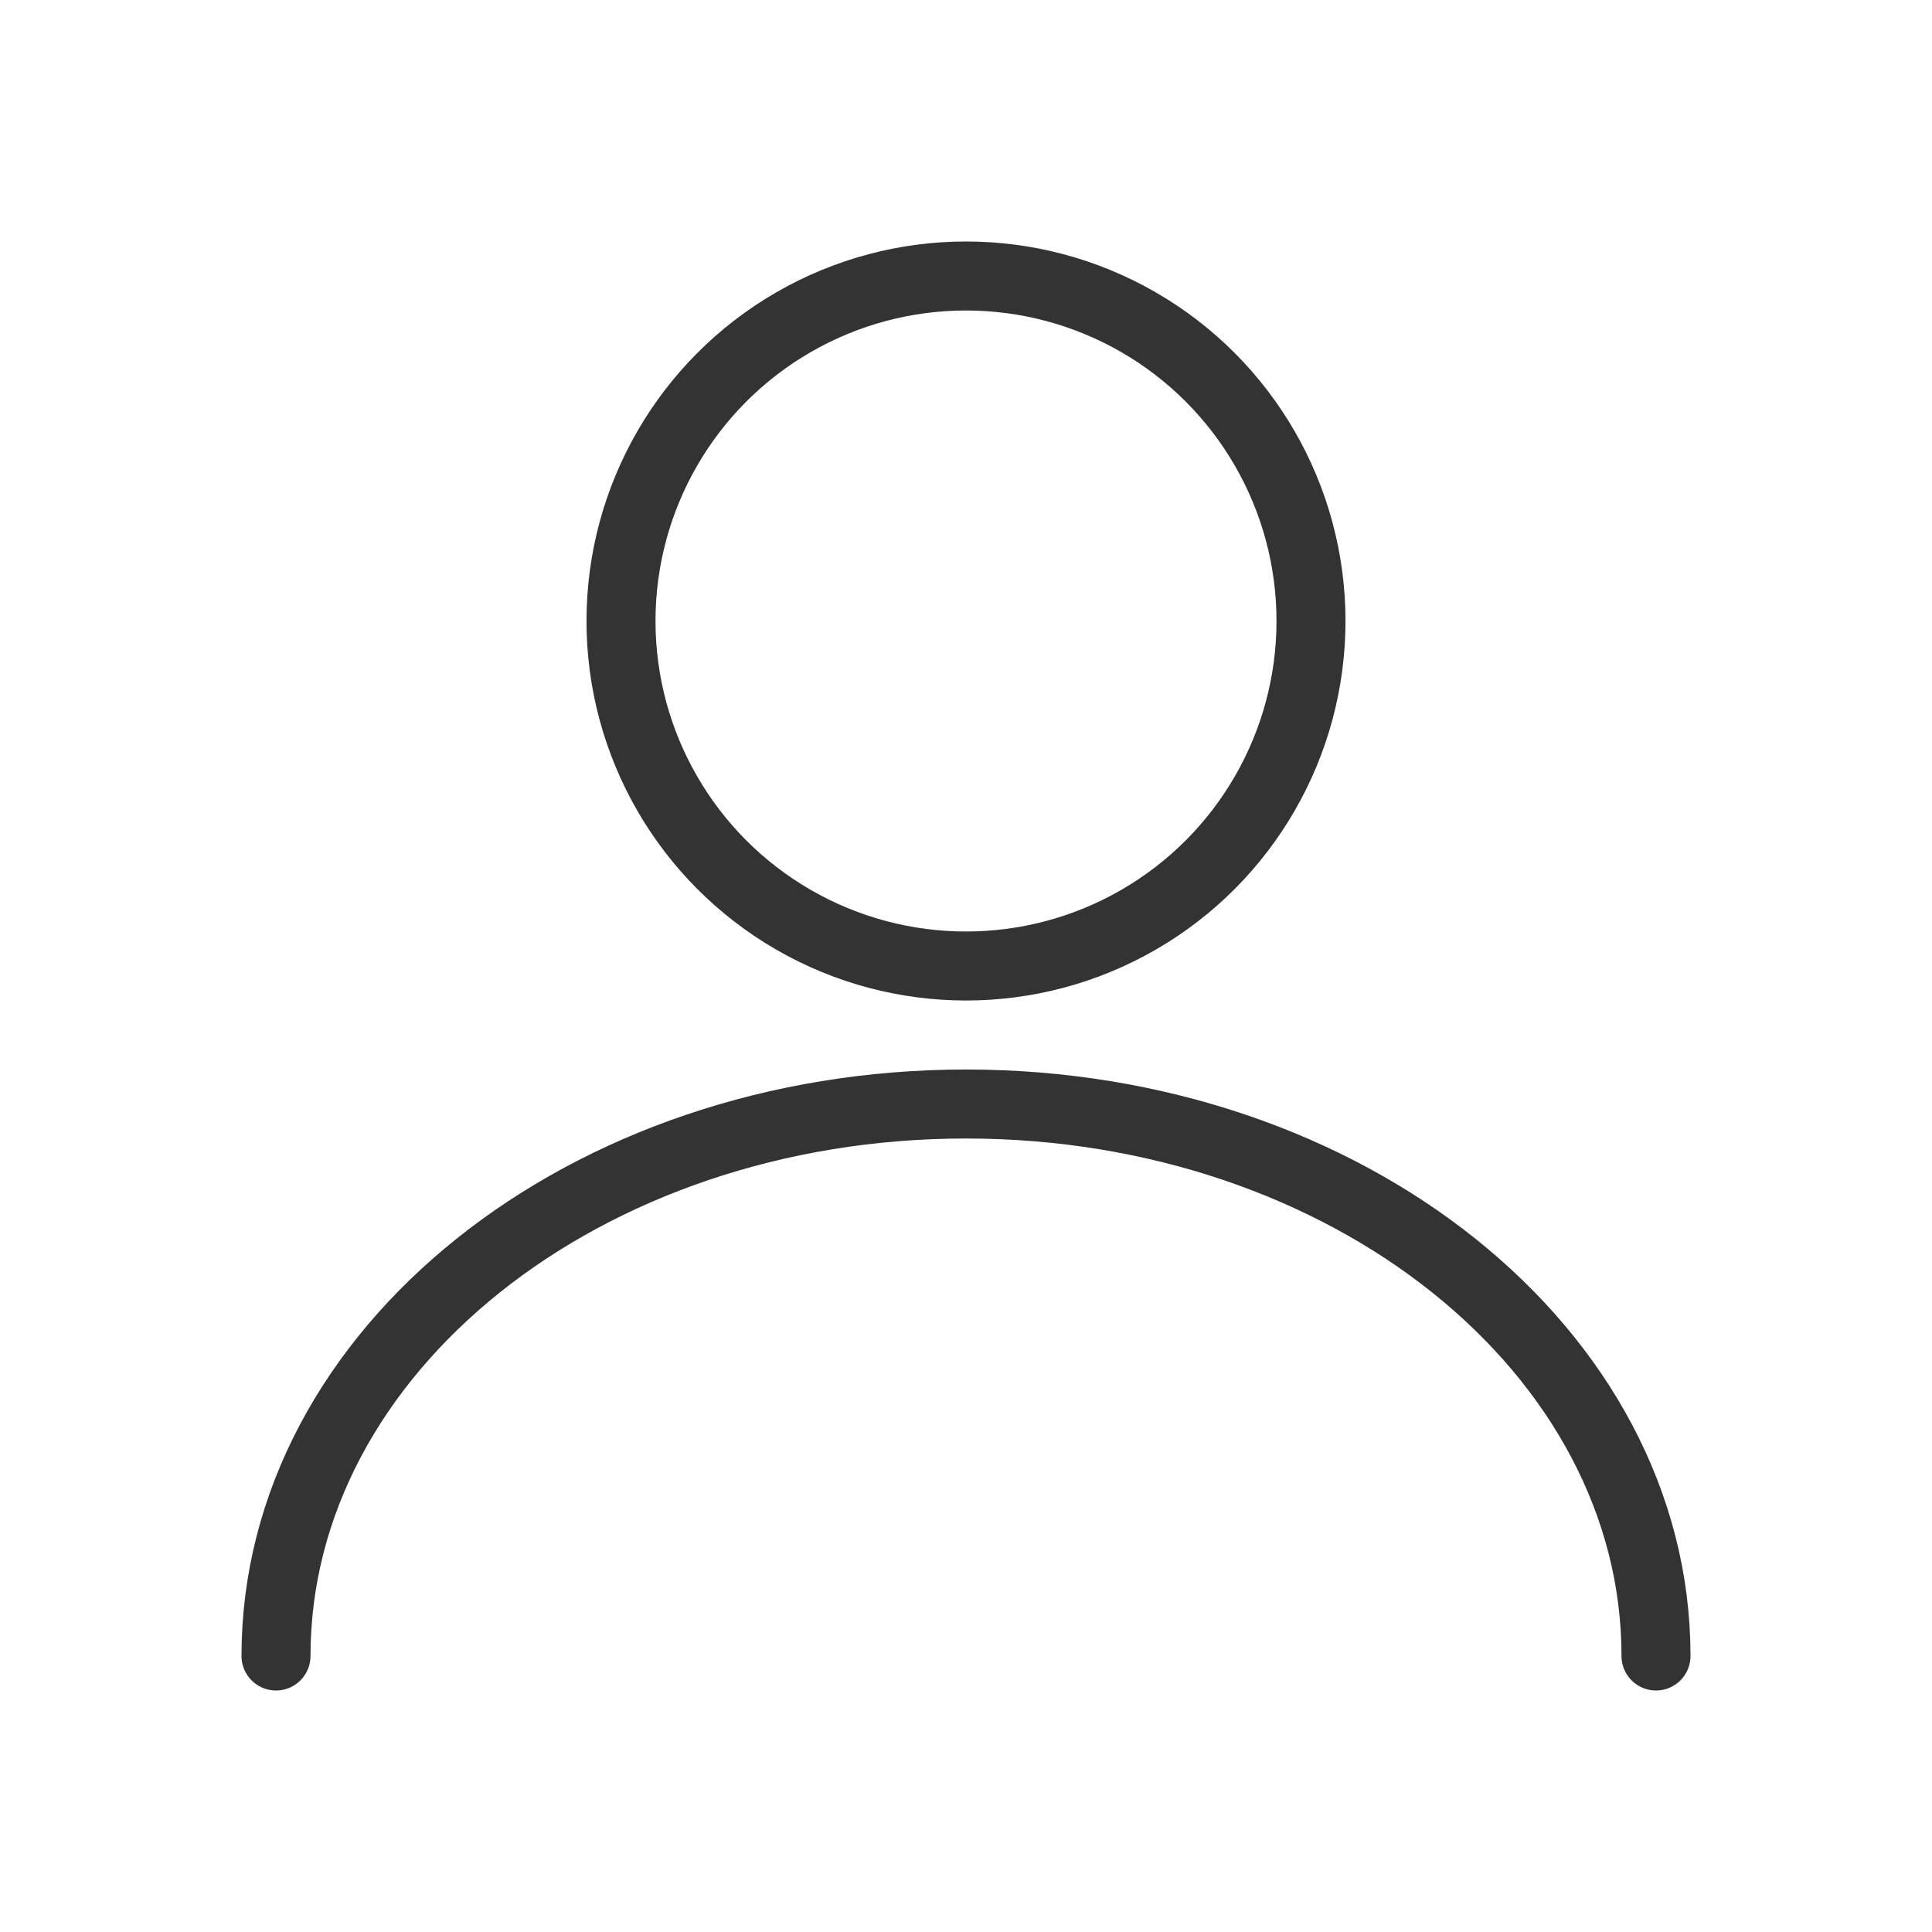 <svg xmlns="http://www.w3.org/2000/svg" width="56" height="56" viewBox="0 0 56 56">
  <g id="mypage1" transform="translate(-20926 872)">
    <rect id="사각형_1636" data-name="사각형 1636" width="56" height="56" transform="translate(20926 -872)" fill="none"/>
    <g id="그룹_1732" data-name="그룹 1732" transform="translate(20290 -1680)">
      <circle id="타원_229" data-name="타원 229" cx="10" cy="10" r="10" transform="translate(654 816)" fill="none" stroke="#333" stroke-linecap="round" stroke-miterlimit="10" stroke-width="2"/>
      <path id="패스_1102" data-name="패스 1102" d="M644,856c0-8.837,8.954-16,20-16s20,7.163,20,16" fill="none" stroke="#333" stroke-linecap="round" stroke-miterlimit="10" stroke-width="2"/>
    </g>
  </g>
</svg>
